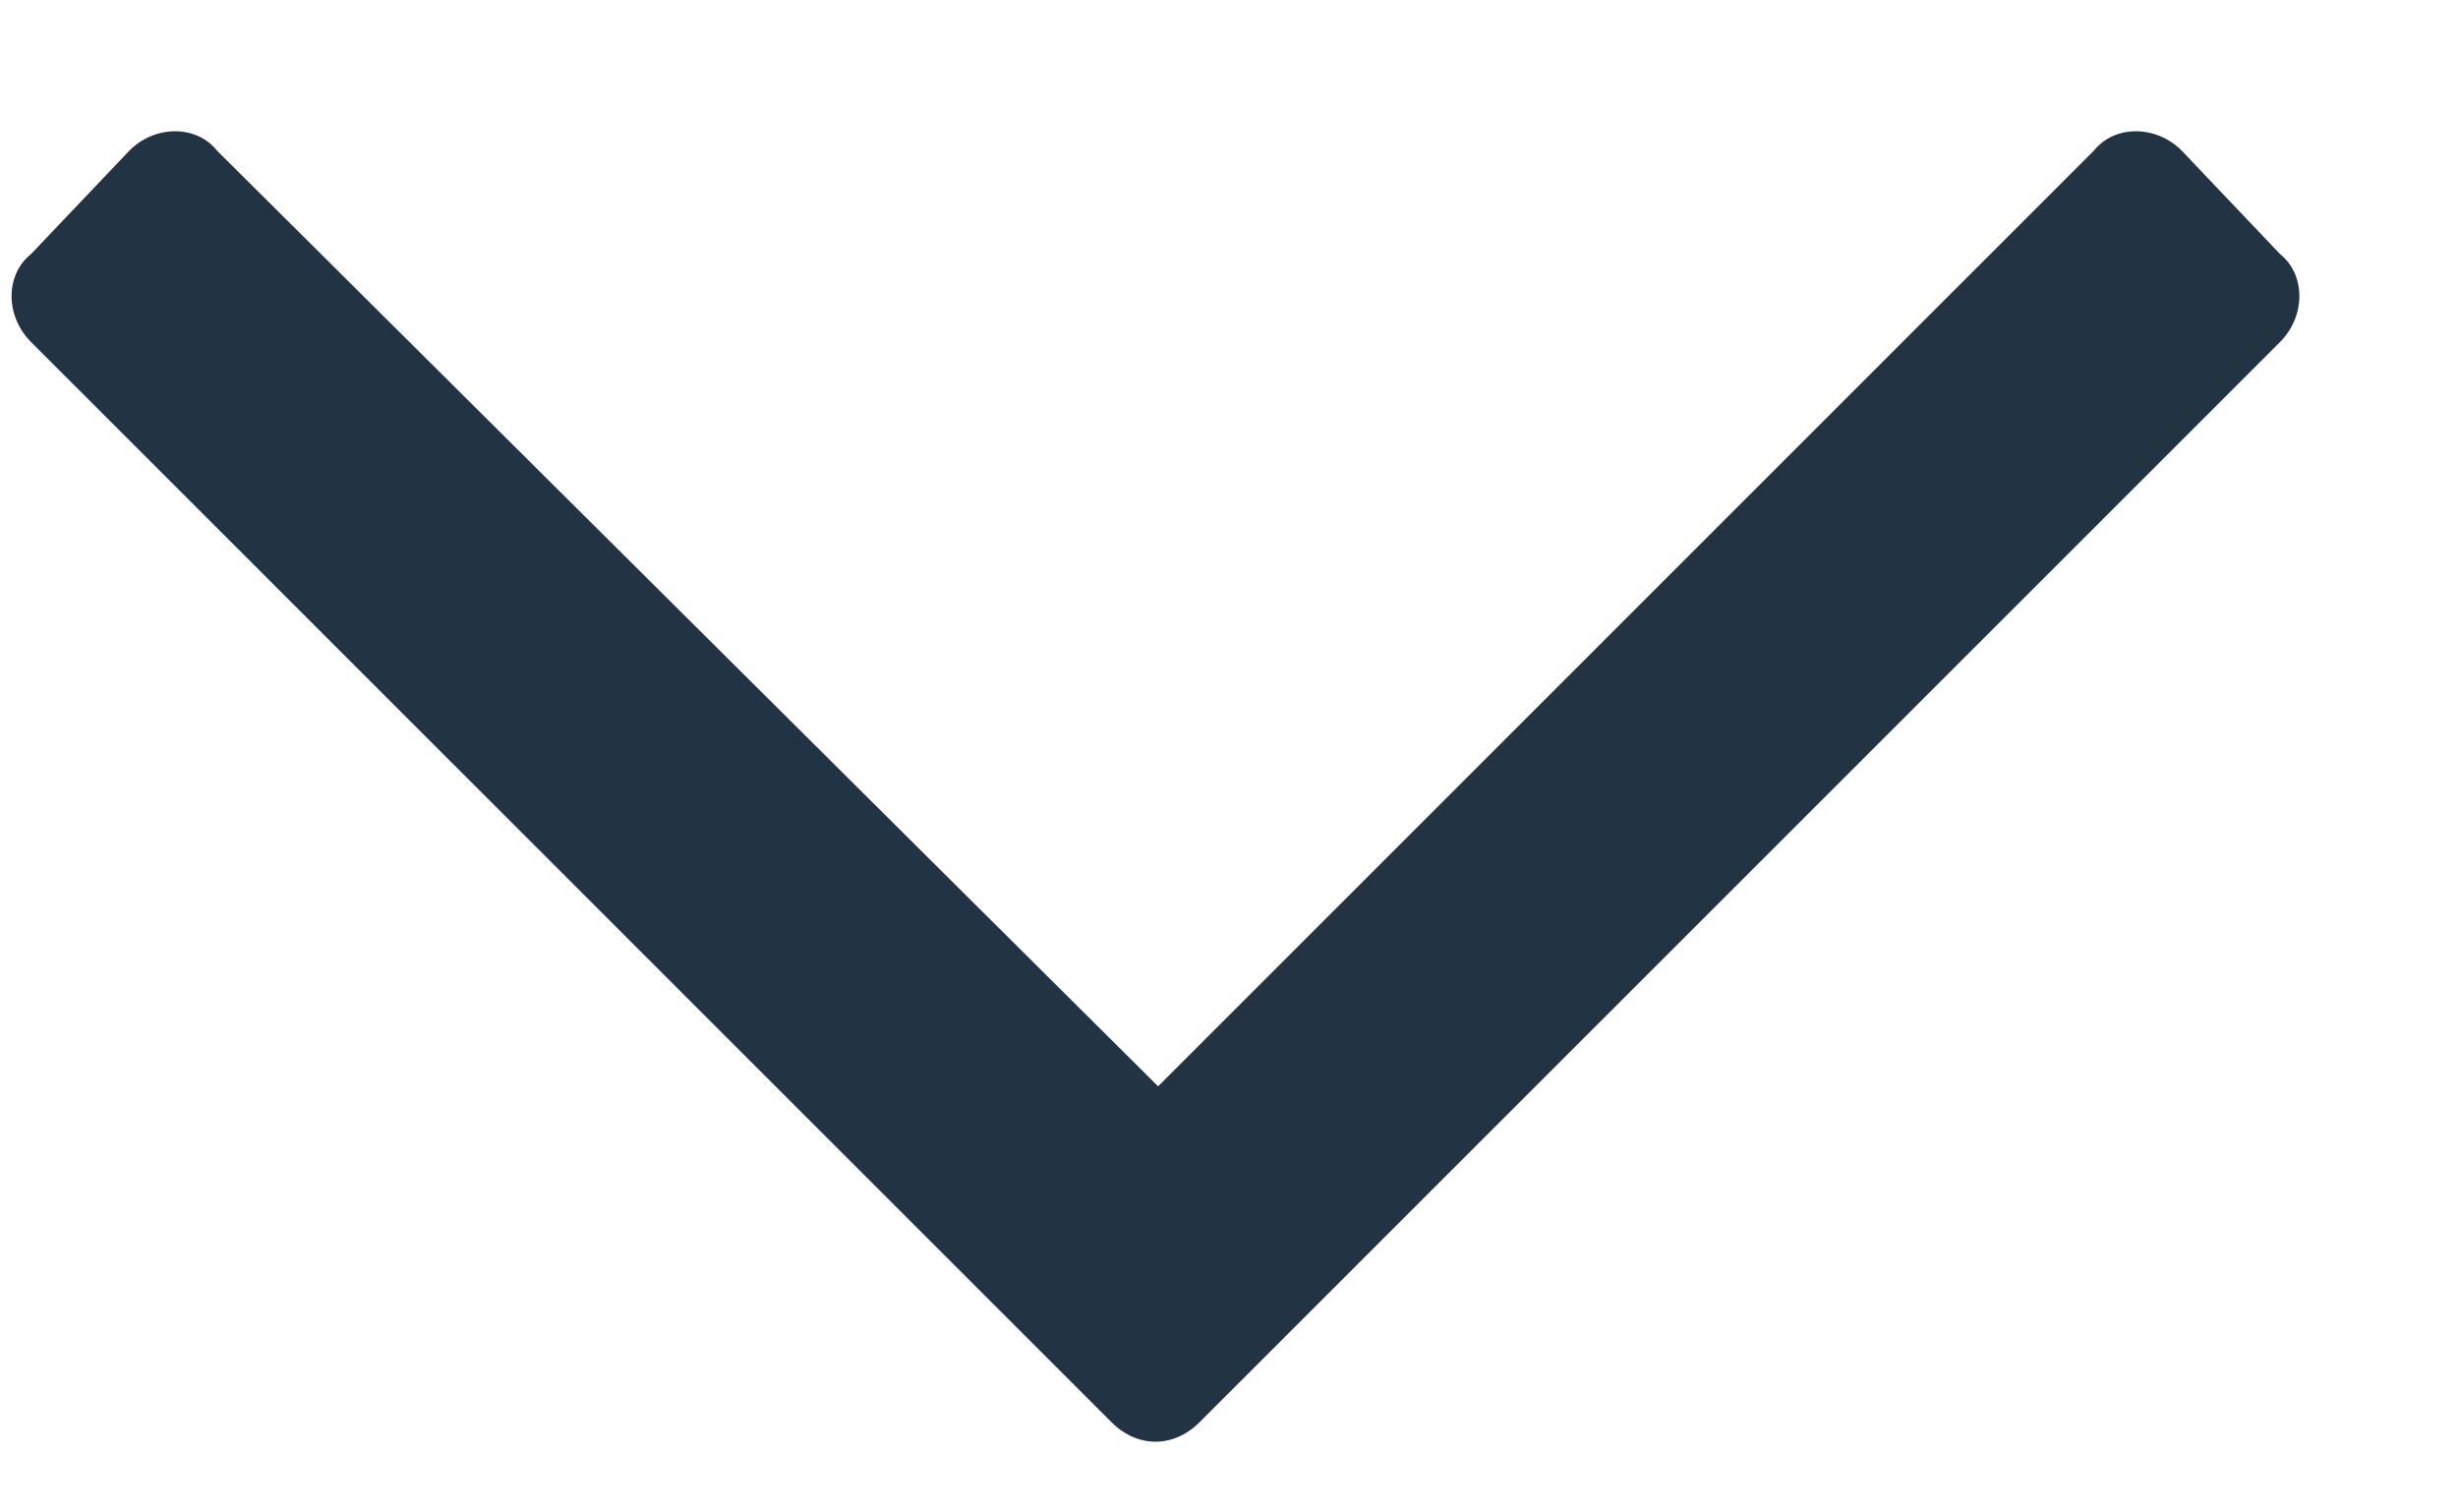 <svg width="13" height="8" viewBox="0 0 13 8" fill="none" xmlns="http://www.w3.org/2000/svg">
<path d="M12.059 1.344L11.539 0.797C11.402 0.66 11.184 0.66 11.074 0.797L6.125 5.746L1.148 0.797C1.039 0.66 0.82 0.66 0.684 0.797L0.164 1.344C0.027 1.453 0.027 1.672 0.164 1.809L5.879 7.523C6.016 7.66 6.207 7.66 6.344 7.523L12.059 1.809C12.195 1.672 12.195 1.453 12.059 1.344Z" fill="#223344"/>
</svg>
